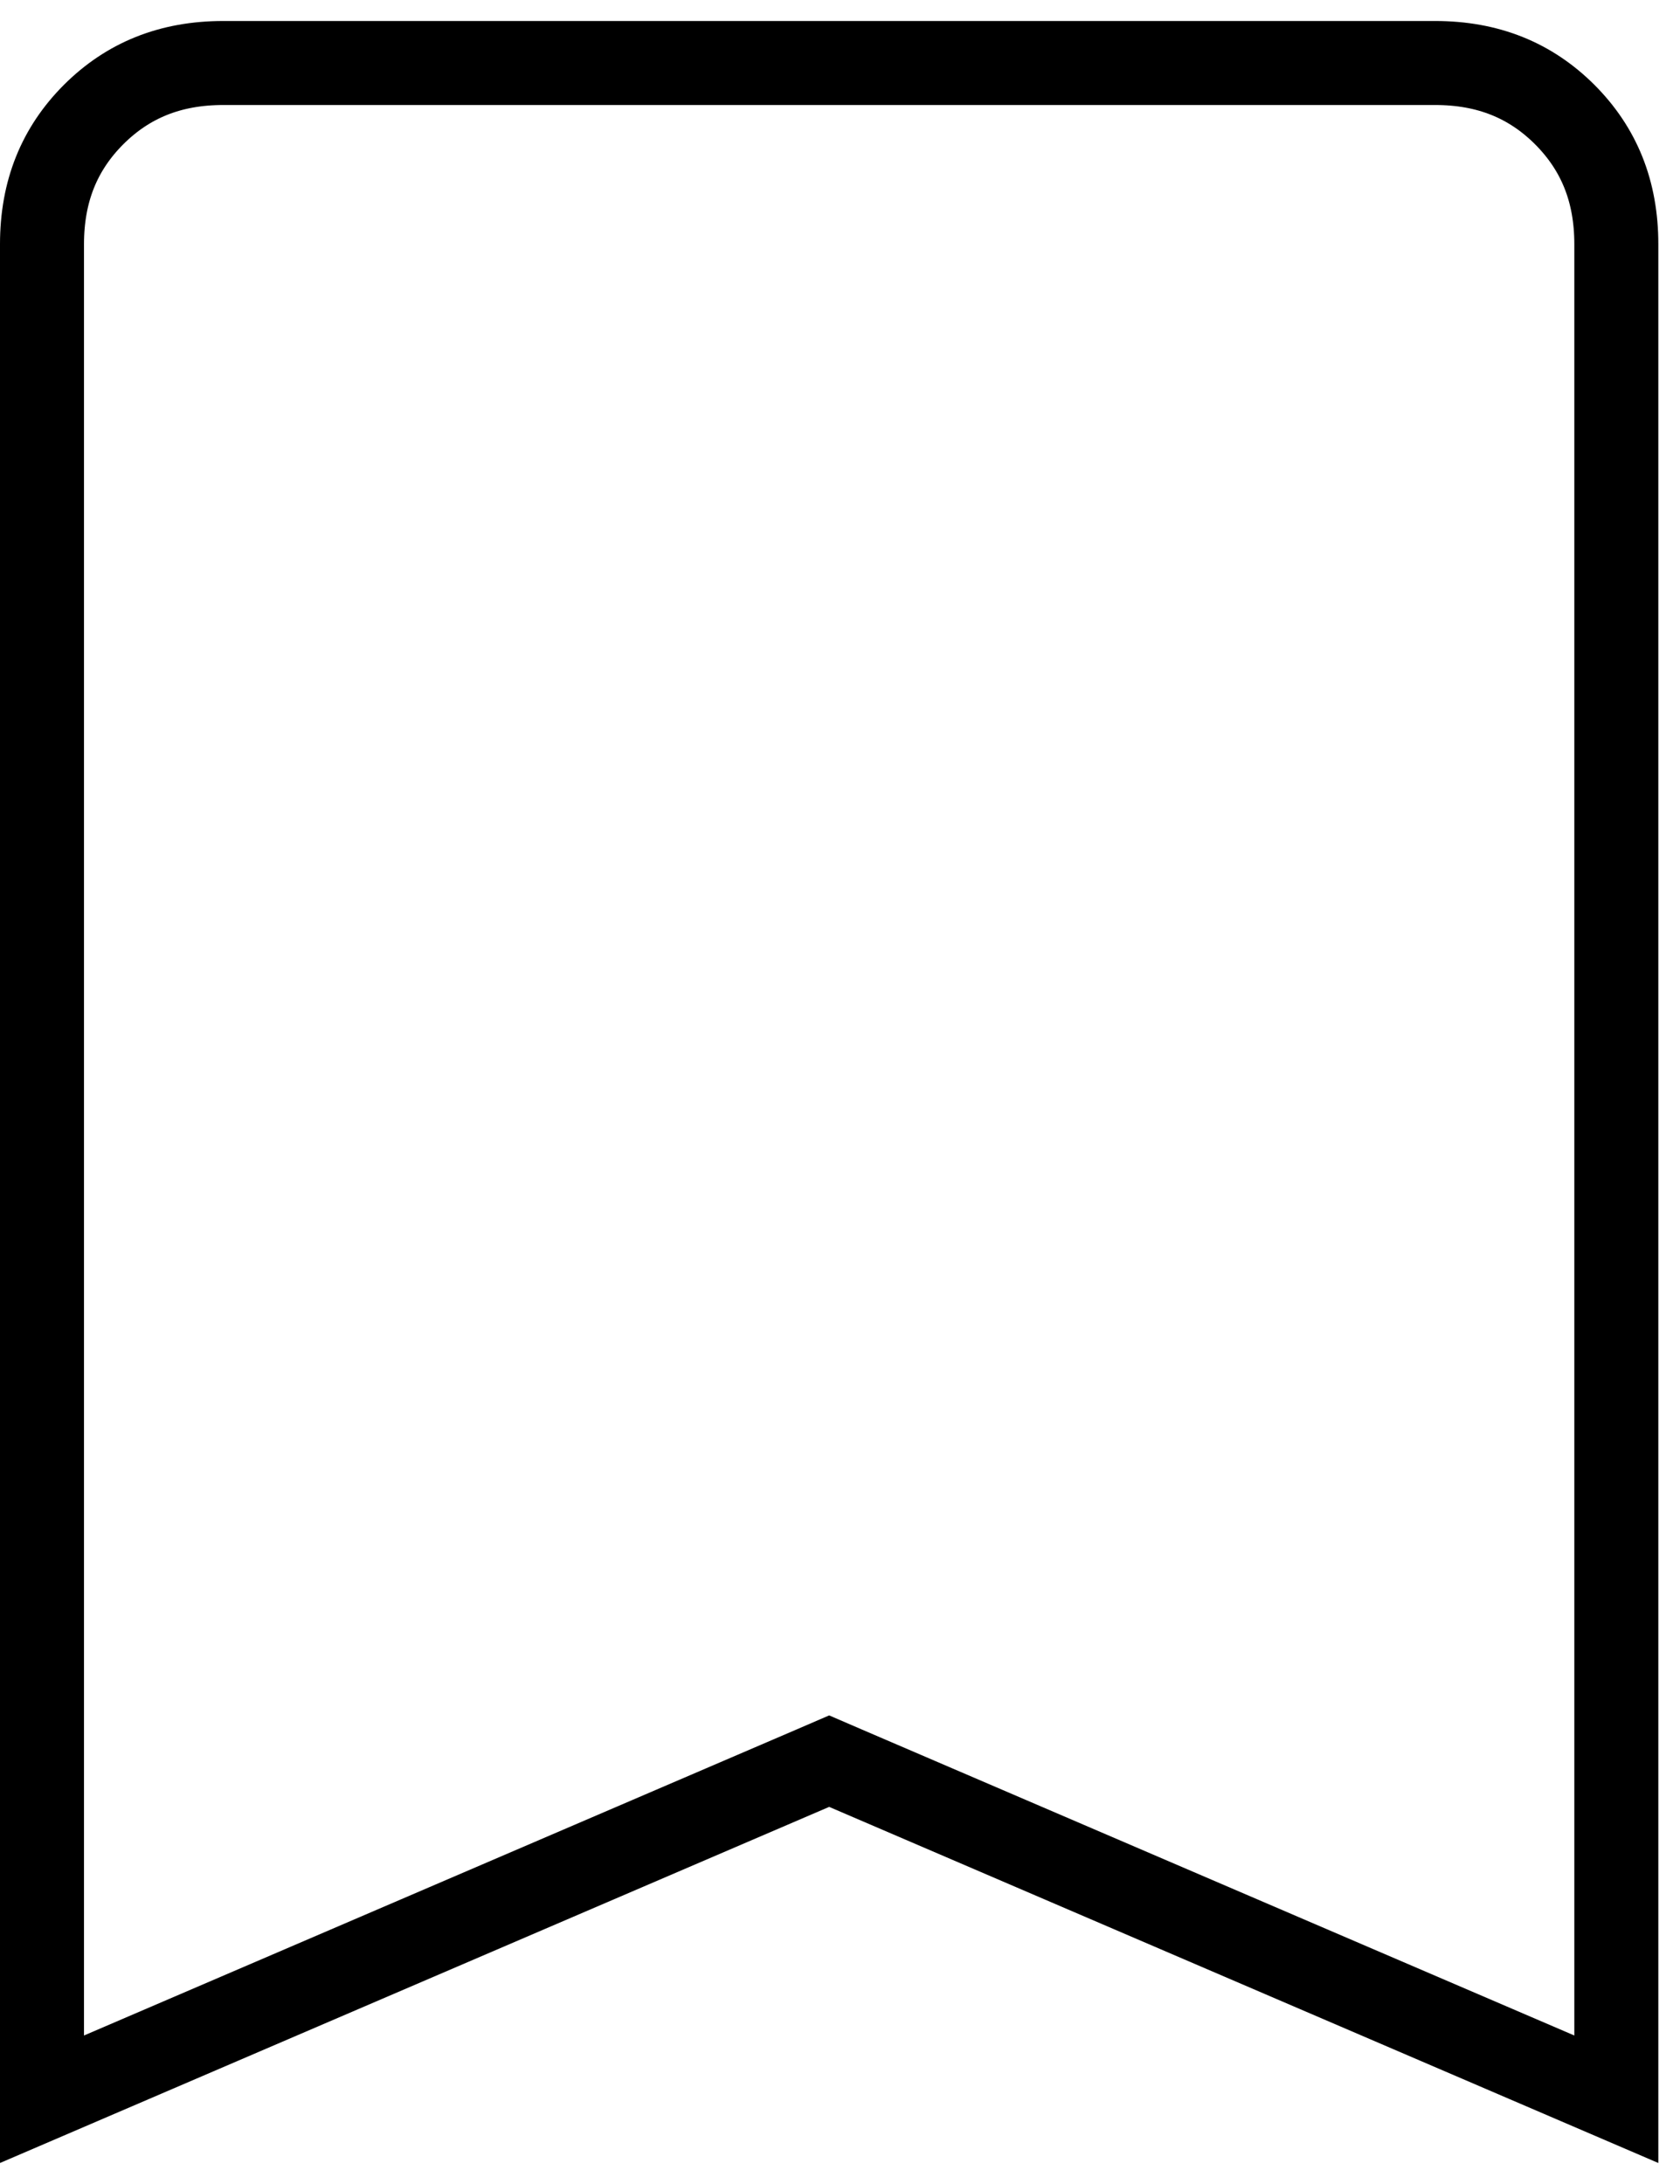 <svg width="20" height="26" viewBox="0 0 20 26" fill="none" xmlns="http://www.w3.org/2000/svg">
<path d="M0.5 24.991V2.908C0.5 2.275 0.707 1.772 1.114 1.364C1.522 0.957 2.025 0.75 2.658 0.75H17.084C17.717 0.75 18.22 0.957 18.628 1.364C19.035 1.772 19.242 2.275 19.242 2.908V24.991L10.068 21.051L9.871 20.966L9.674 21.051L0.5 24.991Z" stroke="black"/>
</svg>
